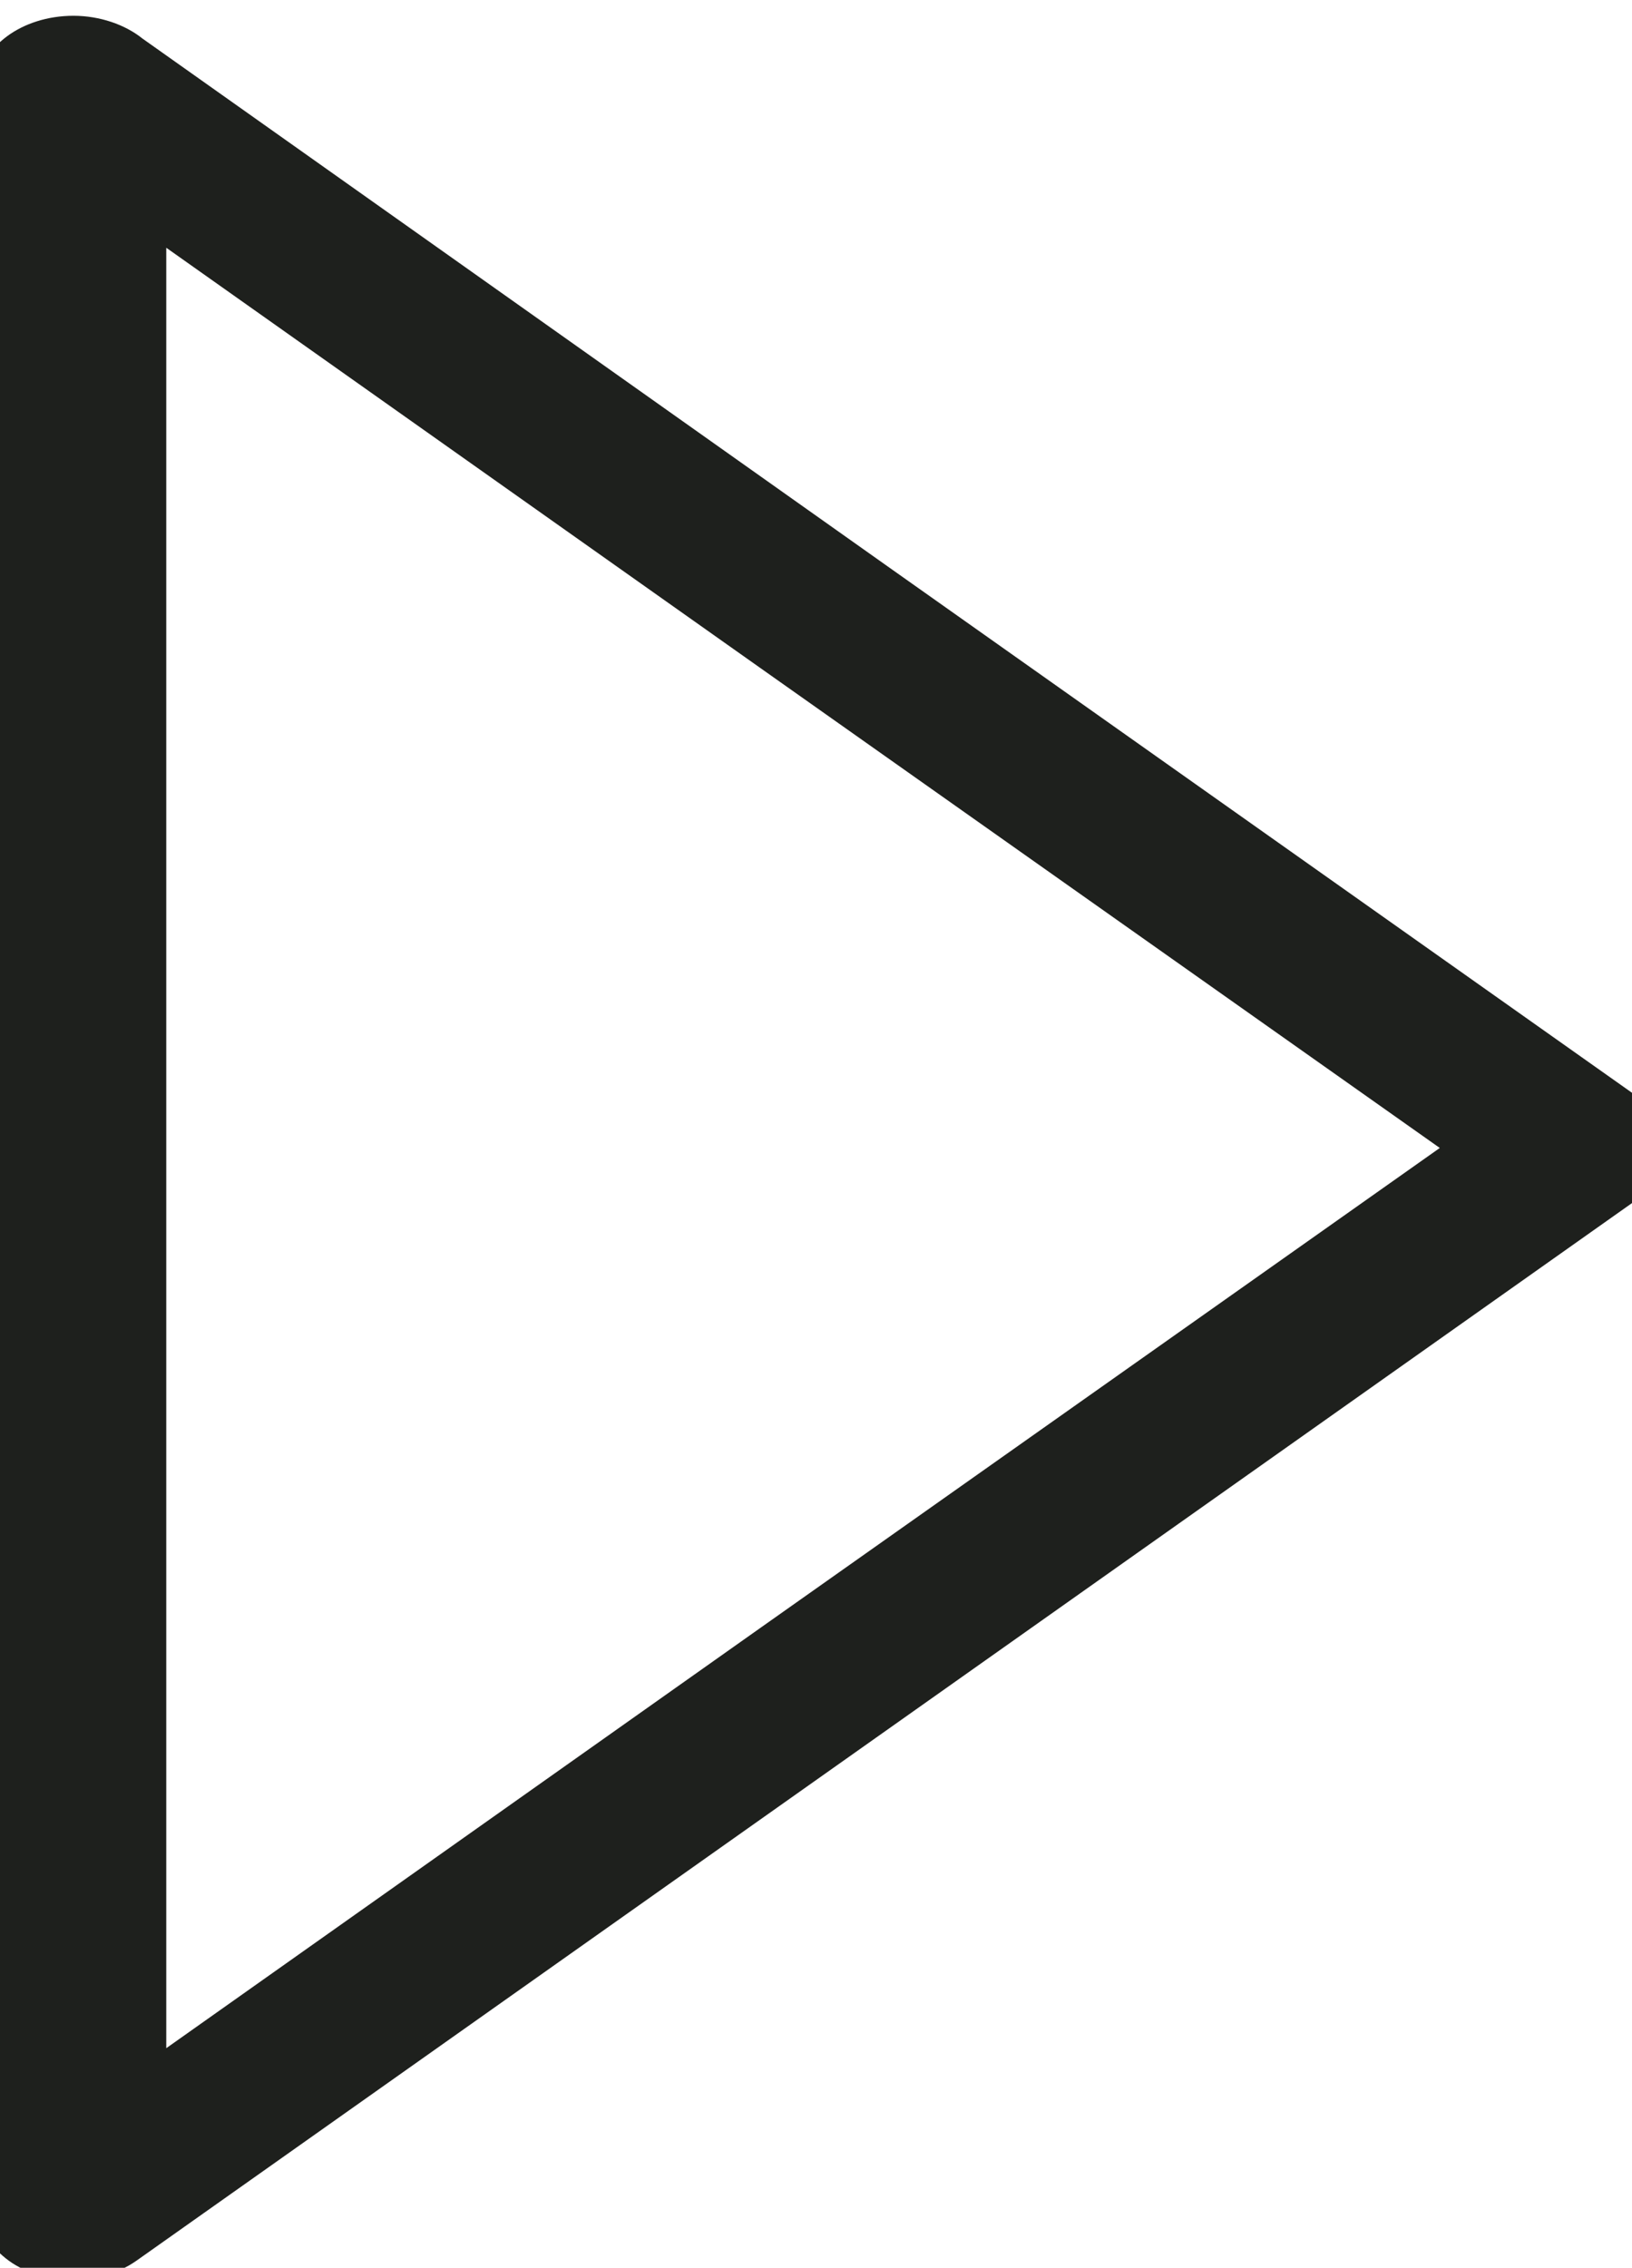 <svg width="15.406" height="21.406" xmlns="http://www.w3.org/2000/svg">

 <g>
  <title>background</title>
  <rect fill="none" id="canvas_background" height="23.406" width="17.406" y="-1" x="-1"/>
 </g>
 <g>
  <title>Layer 1</title>
  <g id="svg_1" transform="matrix(0.789,0,0,0.587,7.517,7.517) ">
   <path id="svg_2" fill="#1E201D" class="active-path" d="m10.08,6.463l-8.984,8.539l-8.984,8.539c-0.444,0.429 -1.159,0.413 -1.571,-0.032c-0.206,-0.221 -0.317,-0.491 -0.317,-0.776l0,0l0,-17.079l0,-17.079c0,-0.619 0.508,-1.127 1.127,-1.127c0.317,0 0.619,0.143 0.825,0.365l8.92,8.492l8.984,8.539c0.444,0.429 0.476,1.127 0.048,1.587c-0.016,0.017 -0.032,0.017 -0.048,0.032l0,0zm-10.523,6.921l8.142,-7.73l-8.142,-7.73l-7.095,-6.746l0,14.476l0,14.476l7.095,-6.746z"/>
  </g>
 </g>
</svg>
